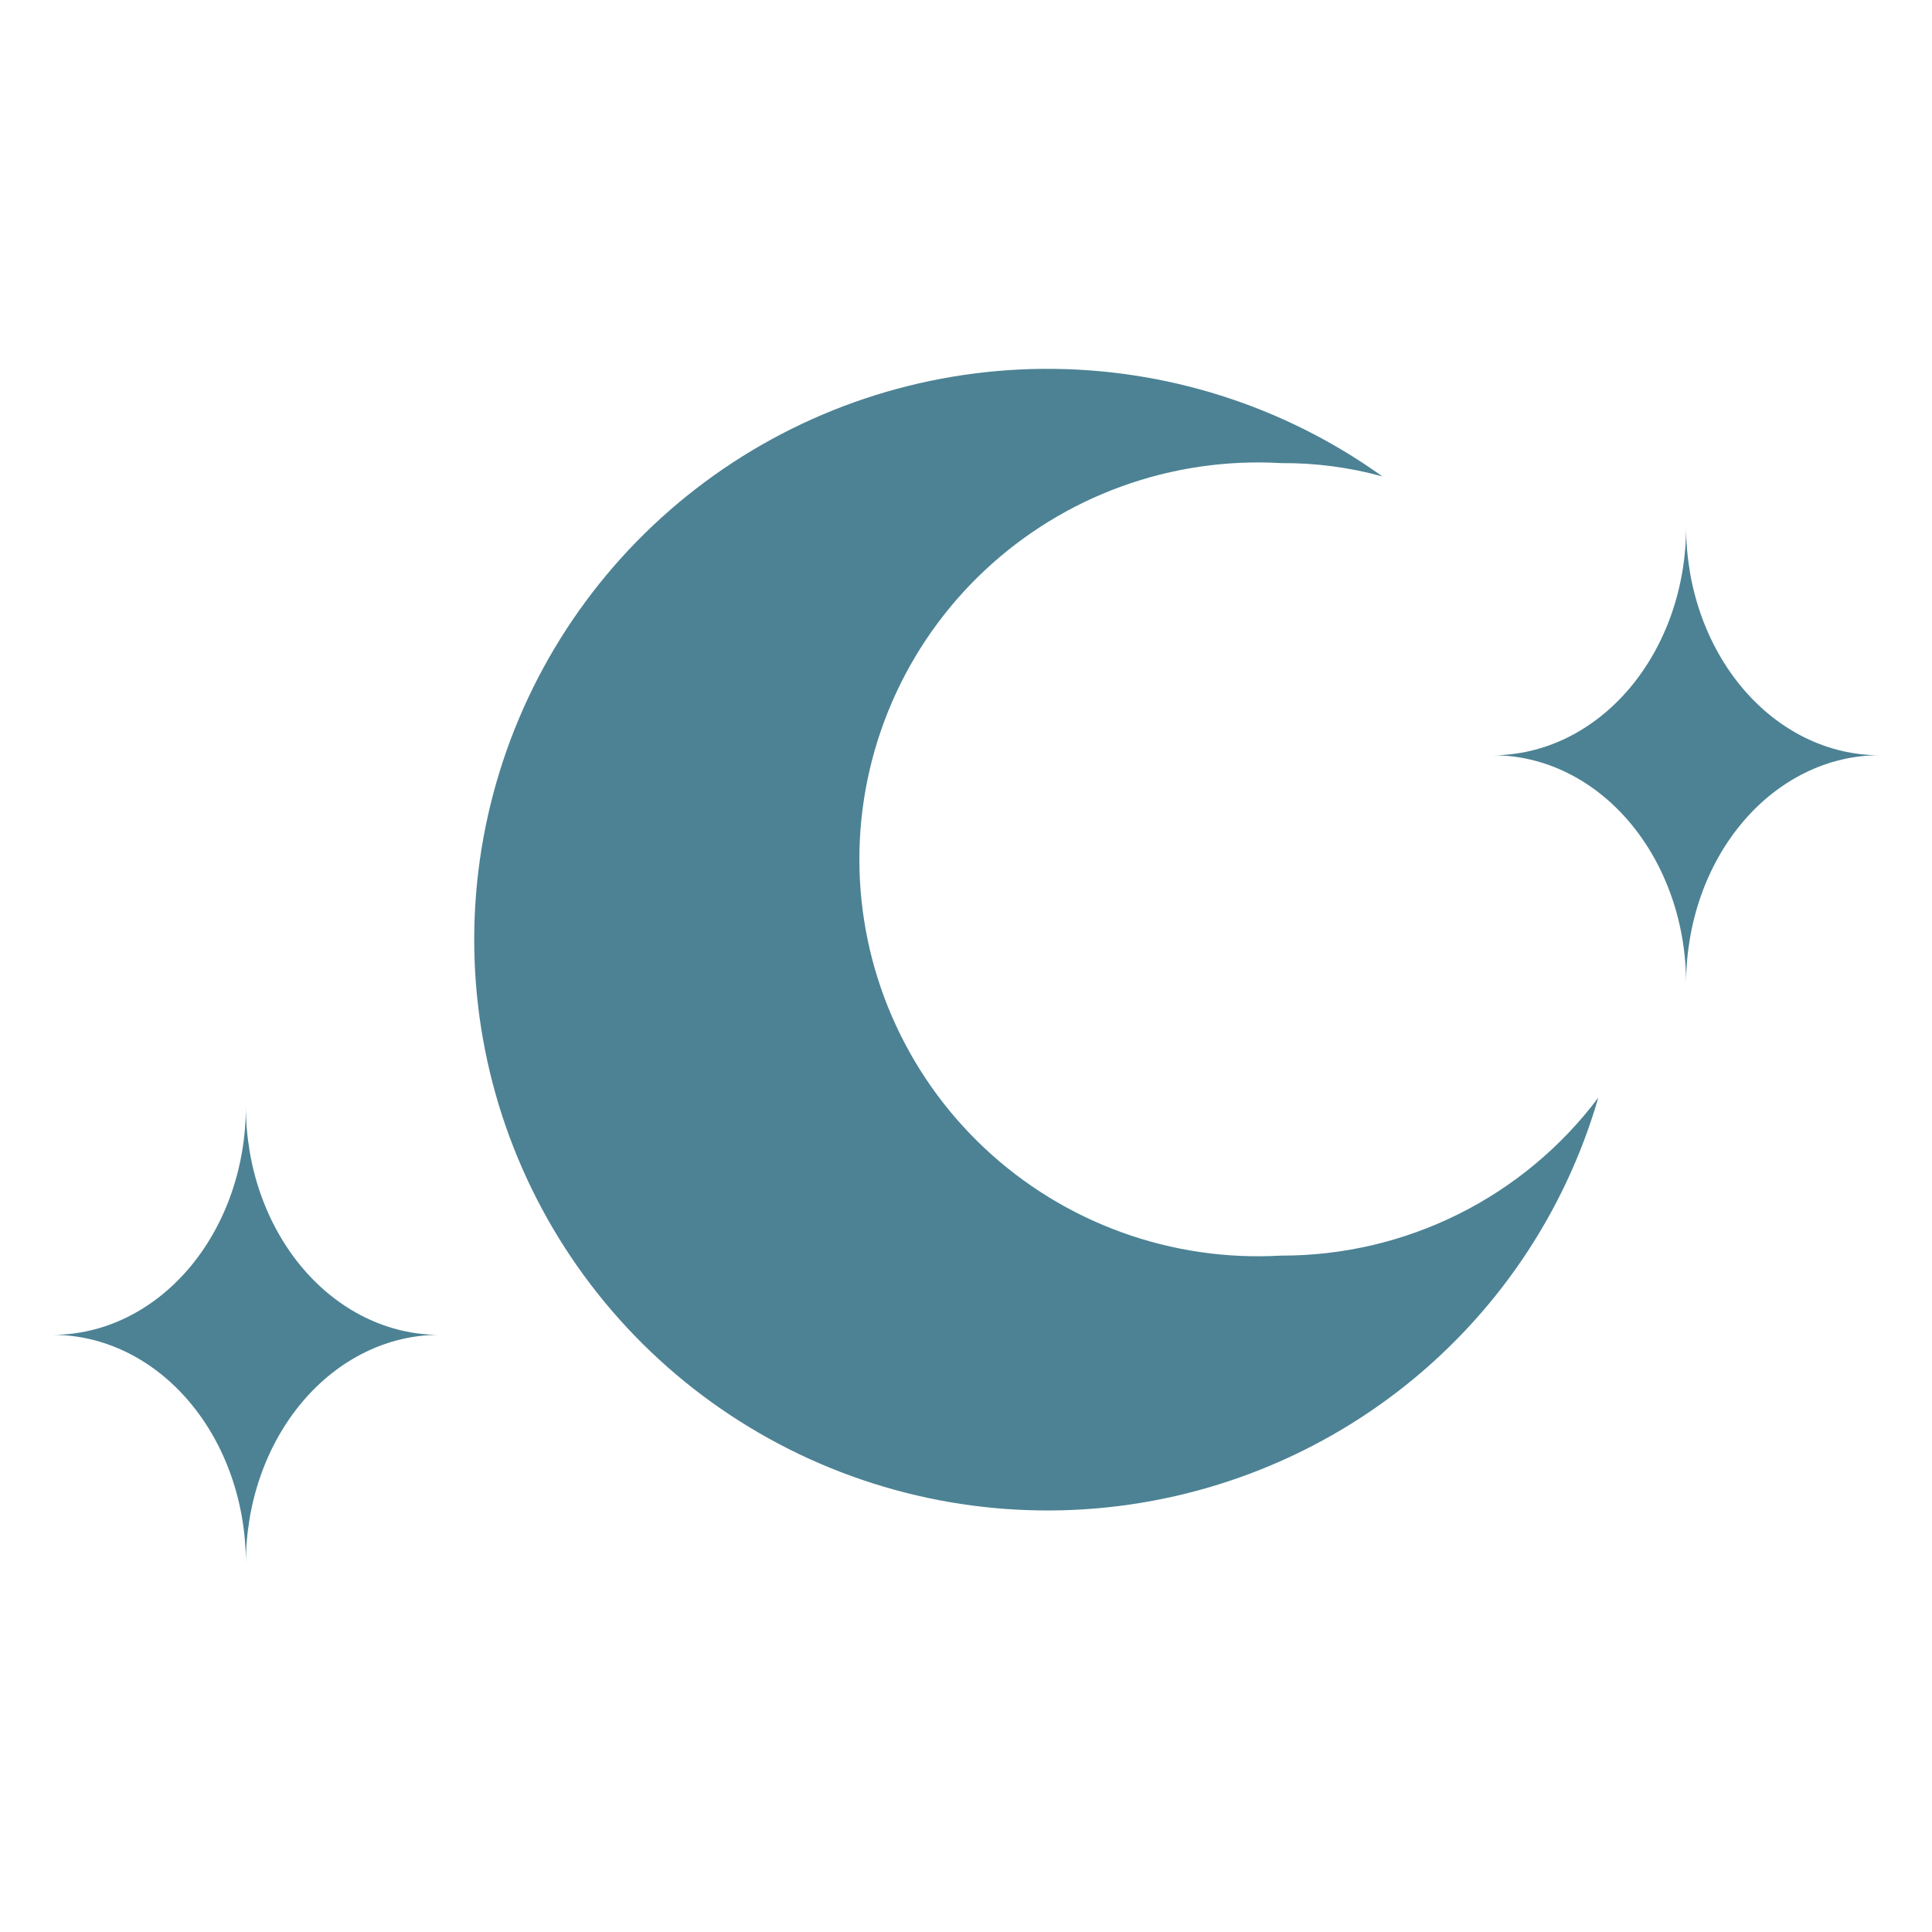 <svg width="110" height="110" viewBox="0 0 110 110" fill="none" xmlns="http://www.w3.org/2000/svg">
<path d="M72.936 71.489C69.85 71.667 66.76 71.215 63.856 70.162C60.952 69.108 58.295 67.475 56.047 65.363C53.799 63.251 52.009 60.703 50.785 57.877C49.561 55.051 48.929 52.006 48.929 48.928C48.929 45.85 49.561 42.805 50.785 39.979C52.009 37.153 53.799 34.605 56.047 32.493C58.295 30.38 60.952 28.747 63.856 27.694C66.76 26.64 69.85 26.189 72.936 26.367C74.884 26.352 76.826 26.607 78.704 27.123C73.077 23.089 66.306 20.945 59.373 21.001C52.44 21.057 45.705 23.31 40.145 27.433C34.584 31.557 30.486 37.337 28.446 43.935C26.405 50.533 26.528 57.607 28.796 64.131C31.063 70.655 35.359 76.291 41.059 80.221C46.76 84.151 53.569 86.171 60.499 85.989C67.43 85.806 74.123 83.431 79.607 79.207C85.091 74.983 89.081 69.129 91 62.495C88.903 65.294 86.177 67.565 83.04 69.127C79.903 70.689 76.443 71.498 72.936 71.489Z" fill="#004E67" fill-opacity="0.7"/>
<path d="M96 56C96 52.552 94.841 49.246 92.778 46.808C90.715 44.37 87.917 43 85 43C87.917 43 90.715 41.63 92.778 39.192C94.841 36.754 96 33.448 96 30C96 31.707 96.284 33.398 96.837 34.975C97.39 36.552 98.2 37.985 99.222 39.192C100.243 40.4 101.456 41.357 102.79 42.01C104.125 42.664 105.555 43 107 43C105.555 43 104.125 43.336 102.79 43.99C101.456 44.643 100.243 45.6 99.222 46.808C98.2 48.015 97.39 49.448 96.837 51.025C96.284 52.602 96 54.293 96 56Z" fill="#004E67" fill-opacity="0.7"/>
<path d="M14 89C14 85.552 12.841 82.246 10.778 79.808C8.715 77.37 5.917 76 3 76C5.917 76 8.715 74.63 10.778 72.192C12.841 69.754 14 66.448 14 63C14 64.707 14.284 66.398 14.837 67.975C15.39 69.552 16.2 70.985 17.222 72.192C18.243 73.4 19.456 74.357 20.791 75.01C22.125 75.664 23.555 76 25 76C23.555 76 22.125 76.336 20.791 76.99C19.456 77.643 18.243 78.6 17.222 79.808C16.2 81.015 15.39 82.448 14.837 84.025C14.284 85.602 14 87.293 14 89Z" fill="#004E67" fill-opacity="0.7"/>
</svg>
